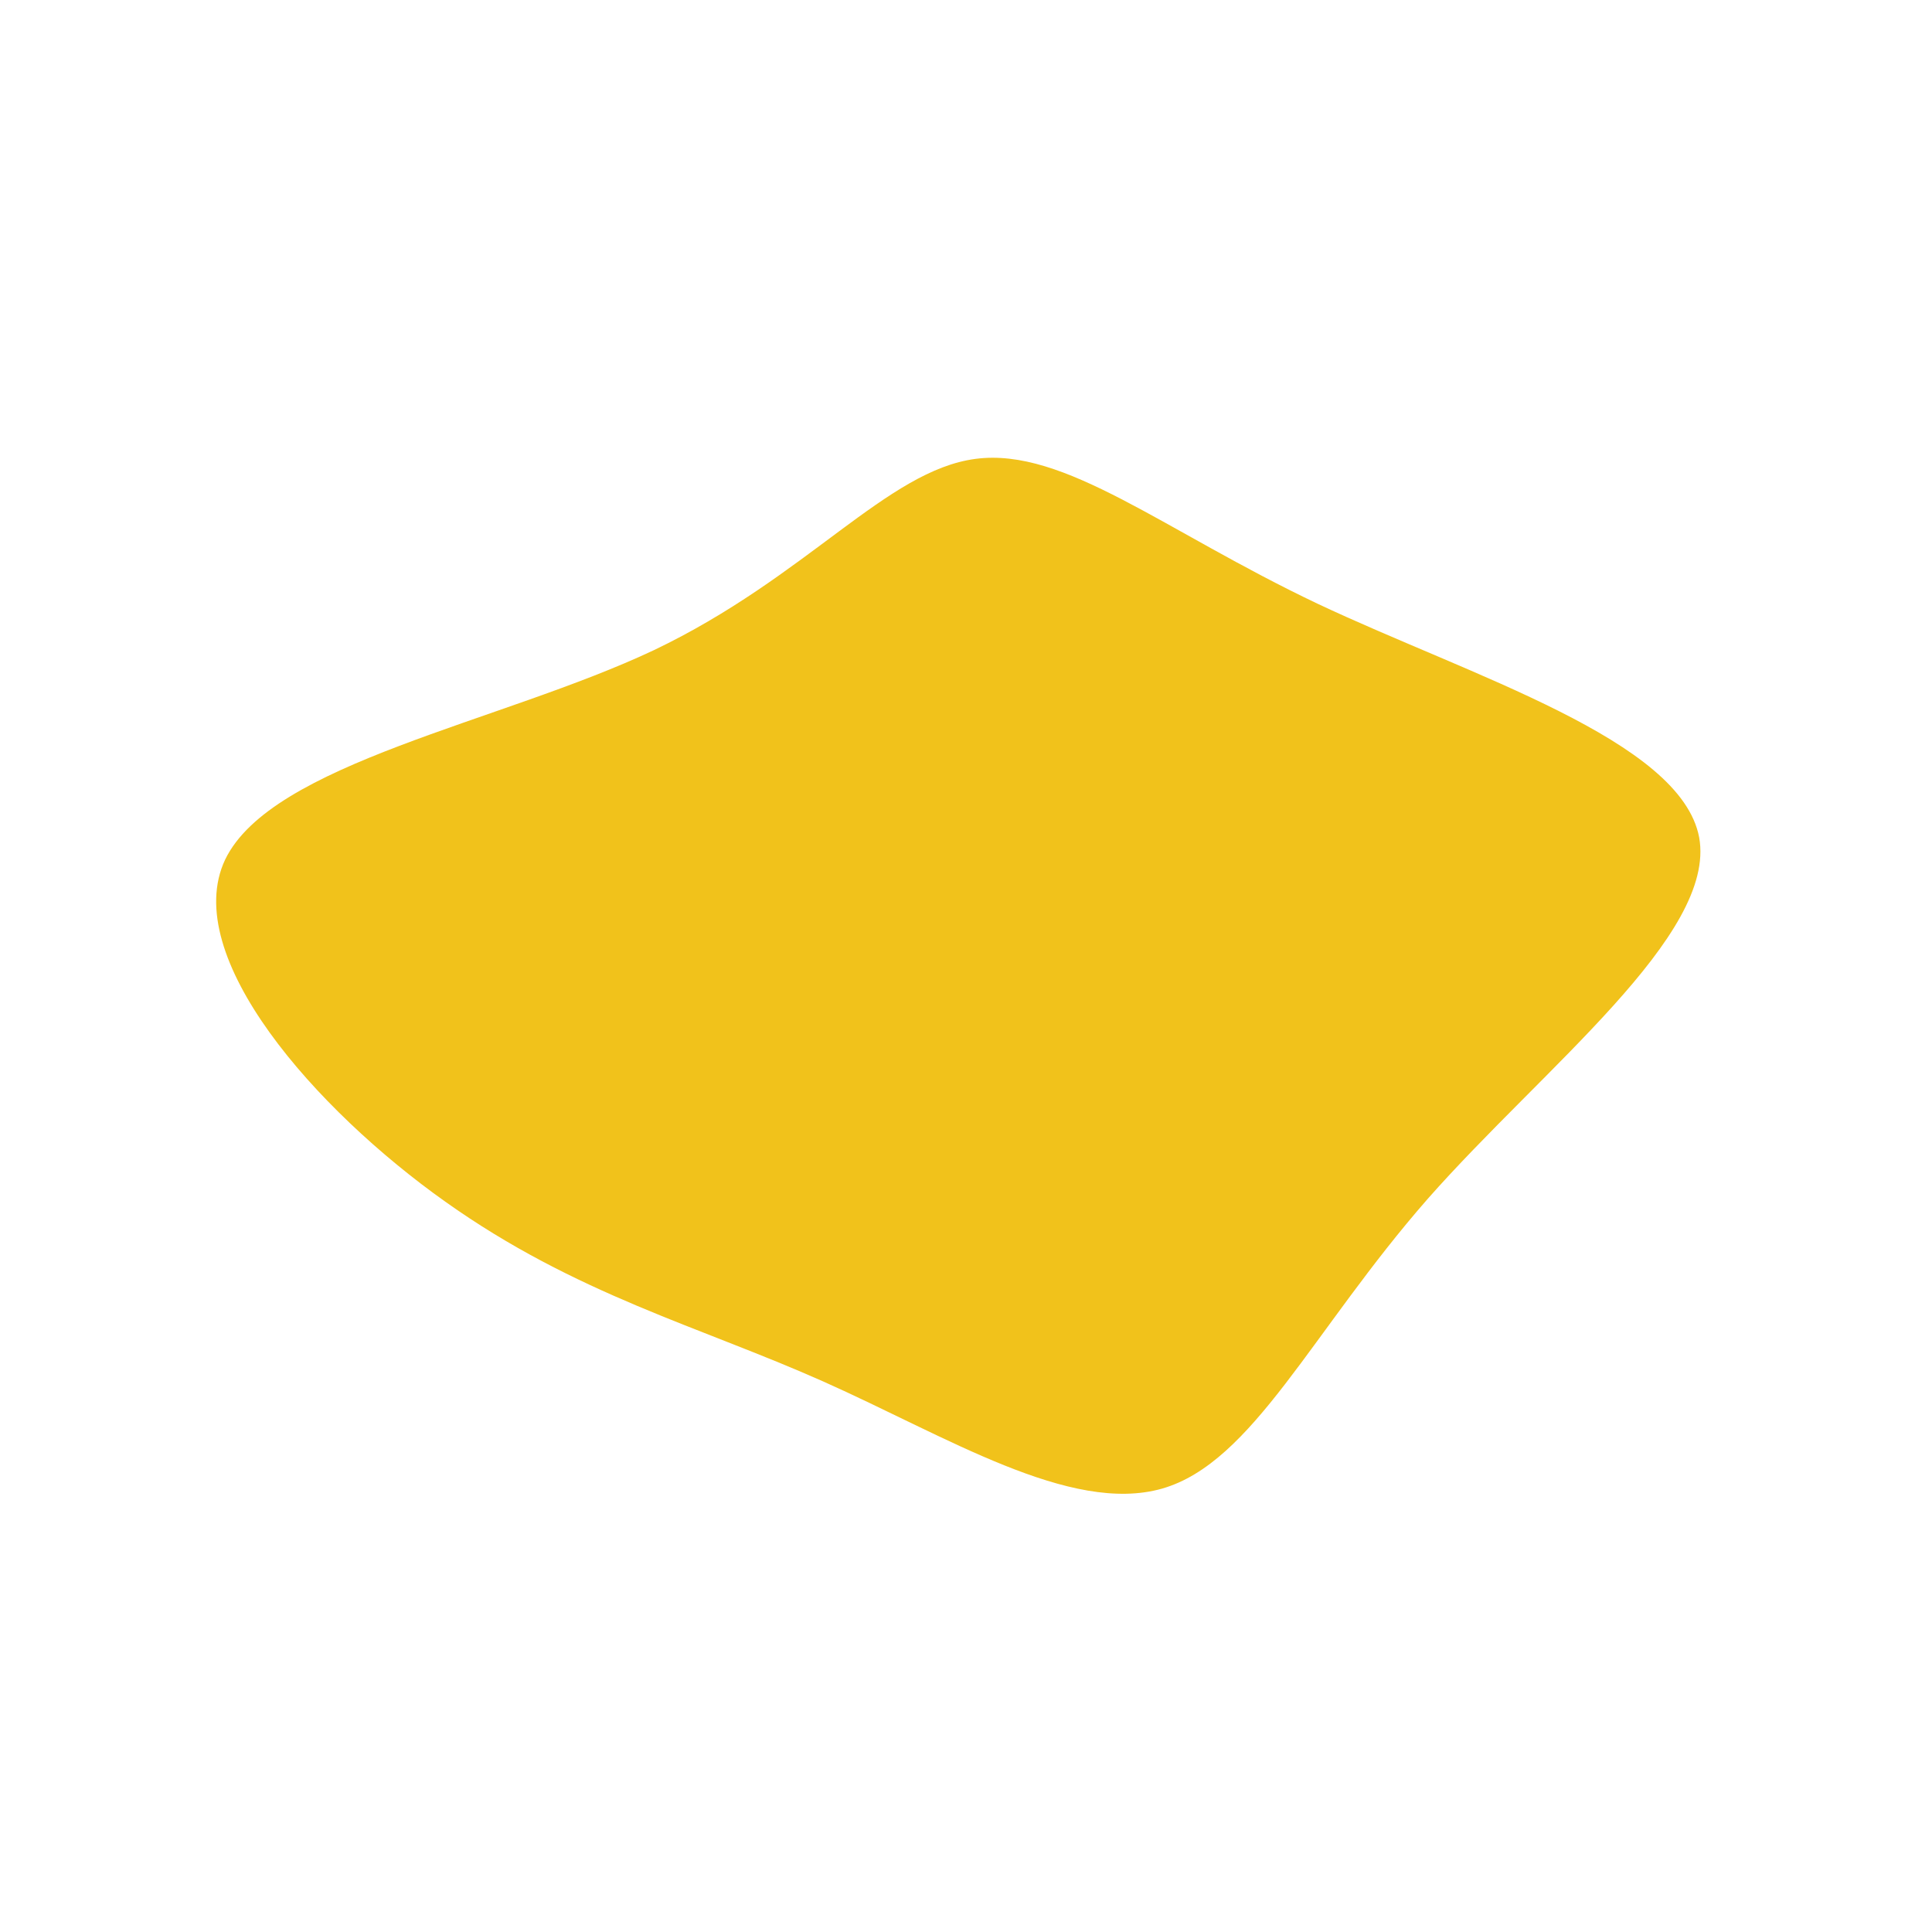 <?xml version="1.0" standalone="no"?>
<svg viewBox="0 0 200 200" xmlns="http://www.w3.org/2000/svg">
  <path fill="#F1C21B" d="M36.4,-37.5C52.3,-30,74,-23.4,75.9,-13.3C77.7,-3.2,59.8,10.5,47.8,24.1C35.8,37.8,29.7,51.4,20.3,54.1C10.8,56.8,-2,48.7,-14.8,43C-27.6,37.3,-40.4,34,-53.9,24.4C-67.3,14.9,-81.4,-1,-76.7,-11C-71.9,-21,-48.2,-25.2,-32.3,-32.7C-16.4,-40.3,-8.2,-51.3,1,-52.5C10.2,-53.7,20.4,-45.1,36.4,-37.5Z" transform="translate(100 100)" />
</svg>
